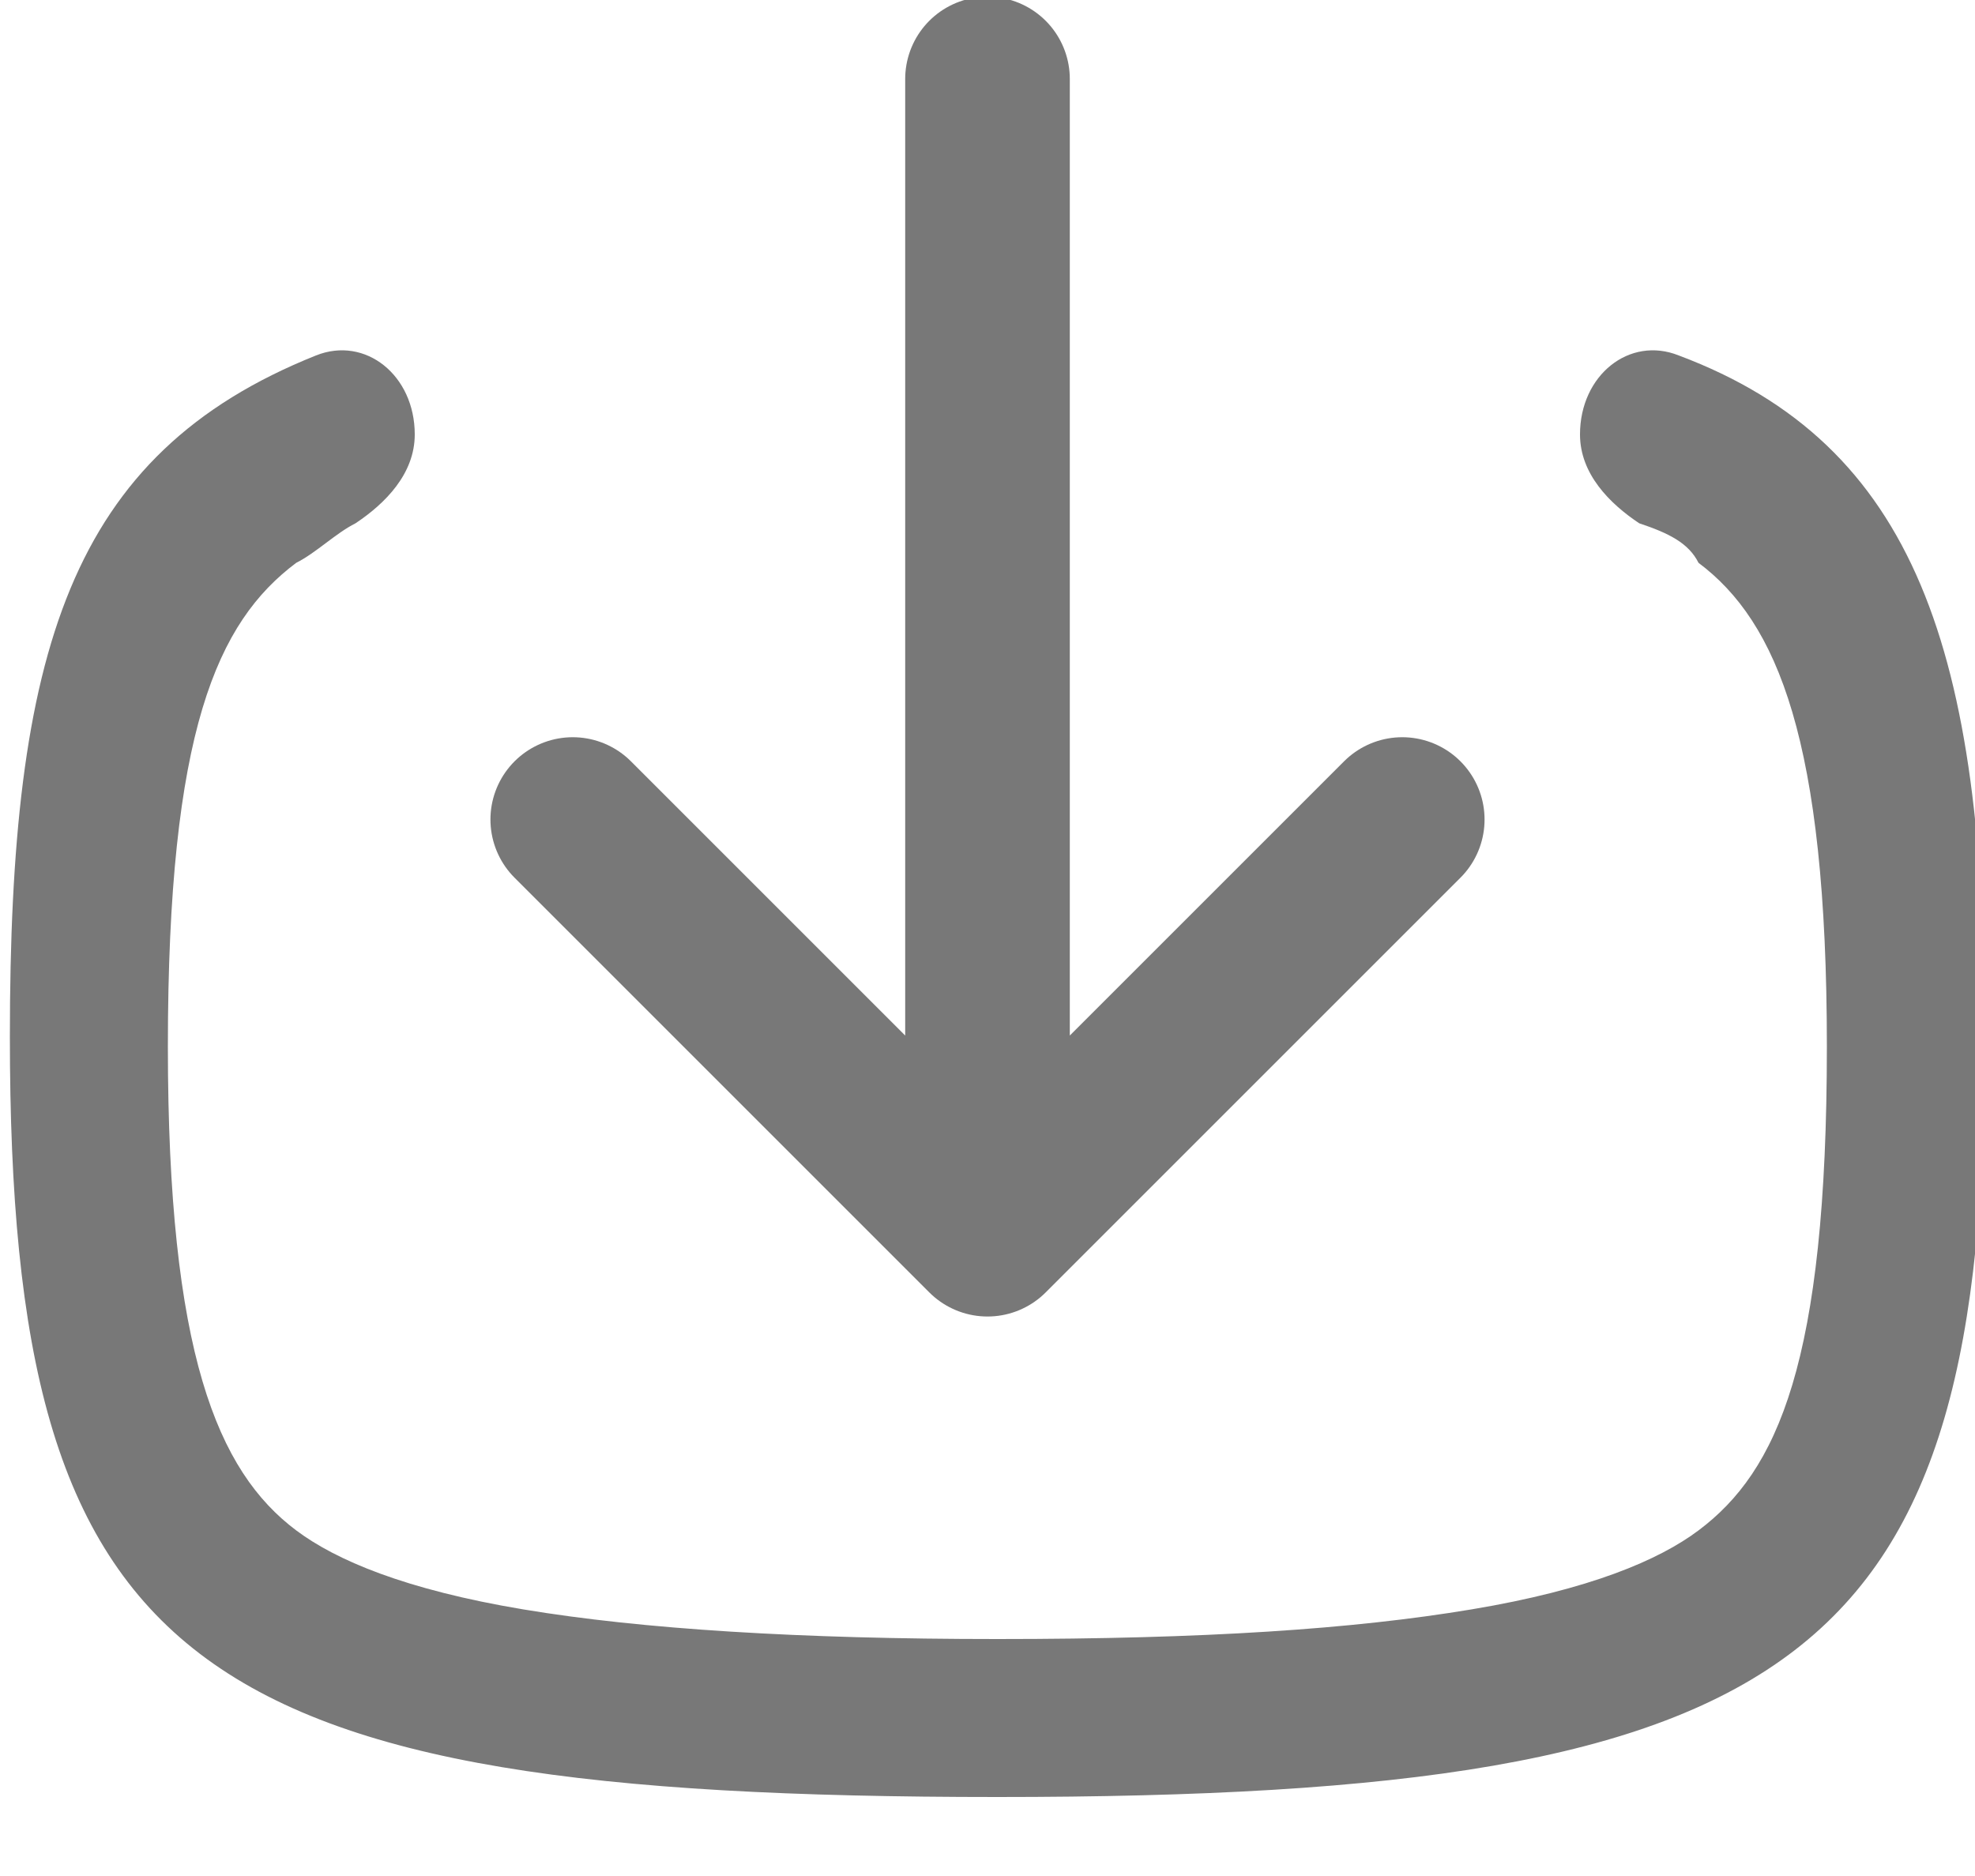 <?xml version="1.0" encoding="utf-8"?>
<!-- Generator: Adobe Illustrator 26.3.1, SVG Export Plug-In . SVG Version: 6.00 Build 0)  -->
<svg version="1.1" id="Layer_1" xmlns="http://www.w3.org/2000/svg" xmlns:xlink="http://www.w3.org/1999/xlink" x="0px" y="0px"
	 viewBox="0 0 20 19" style="enable-background:new 0 0 20 19;" xml:space="preserve" fill="#787878">
<style type="text/css">
	.st0{stroke:#787878;stroke-width:1.667;stroke-linecap:round;stroke-linejoin:round;}
	.st1{fill-rule:evenodd;clip-rule:evenodd;}
</style>
<path class="st0" d="M14.2,8.3L10,12.5 M10,12.5L5.8,8.3 M10,12.5V0.8"/>
<path class="st1" d="M4.2,4.4c0-0.6-0.5-1-1-0.8c-2.5,1-3.1,3-3.1,6.9c0,6.4,1.8,7.7,10,7.7s10-1.4,10-7.7c0-3.9-0.7-6-3.1-6.9
	c-0.5-0.2-1,0.2-1,0.8c0,0.4,0.3,0.7,0.6,0.9c0.3,0.1,0.5,0.2,0.6,0.4c0.8,0.6,1.3,1.8,1.3,4.9c0,3.2-0.5,4.3-1.3,4.9
	c-0.4,0.3-1.1,0.6-2.3,0.8c-1.2,0.2-2.7,0.3-4.8,0.3c-2,0-3.6-0.1-4.8-0.3c-1.2-0.2-1.9-0.5-2.3-0.8c-0.8-0.6-1.3-1.8-1.3-4.9
	c0-3.2,0.5-4.3,1.3-4.9c0.2-0.1,0.4-0.3,0.6-0.4C3.9,5.1,4.2,4.8,4.2,4.4z"/>
</svg>
